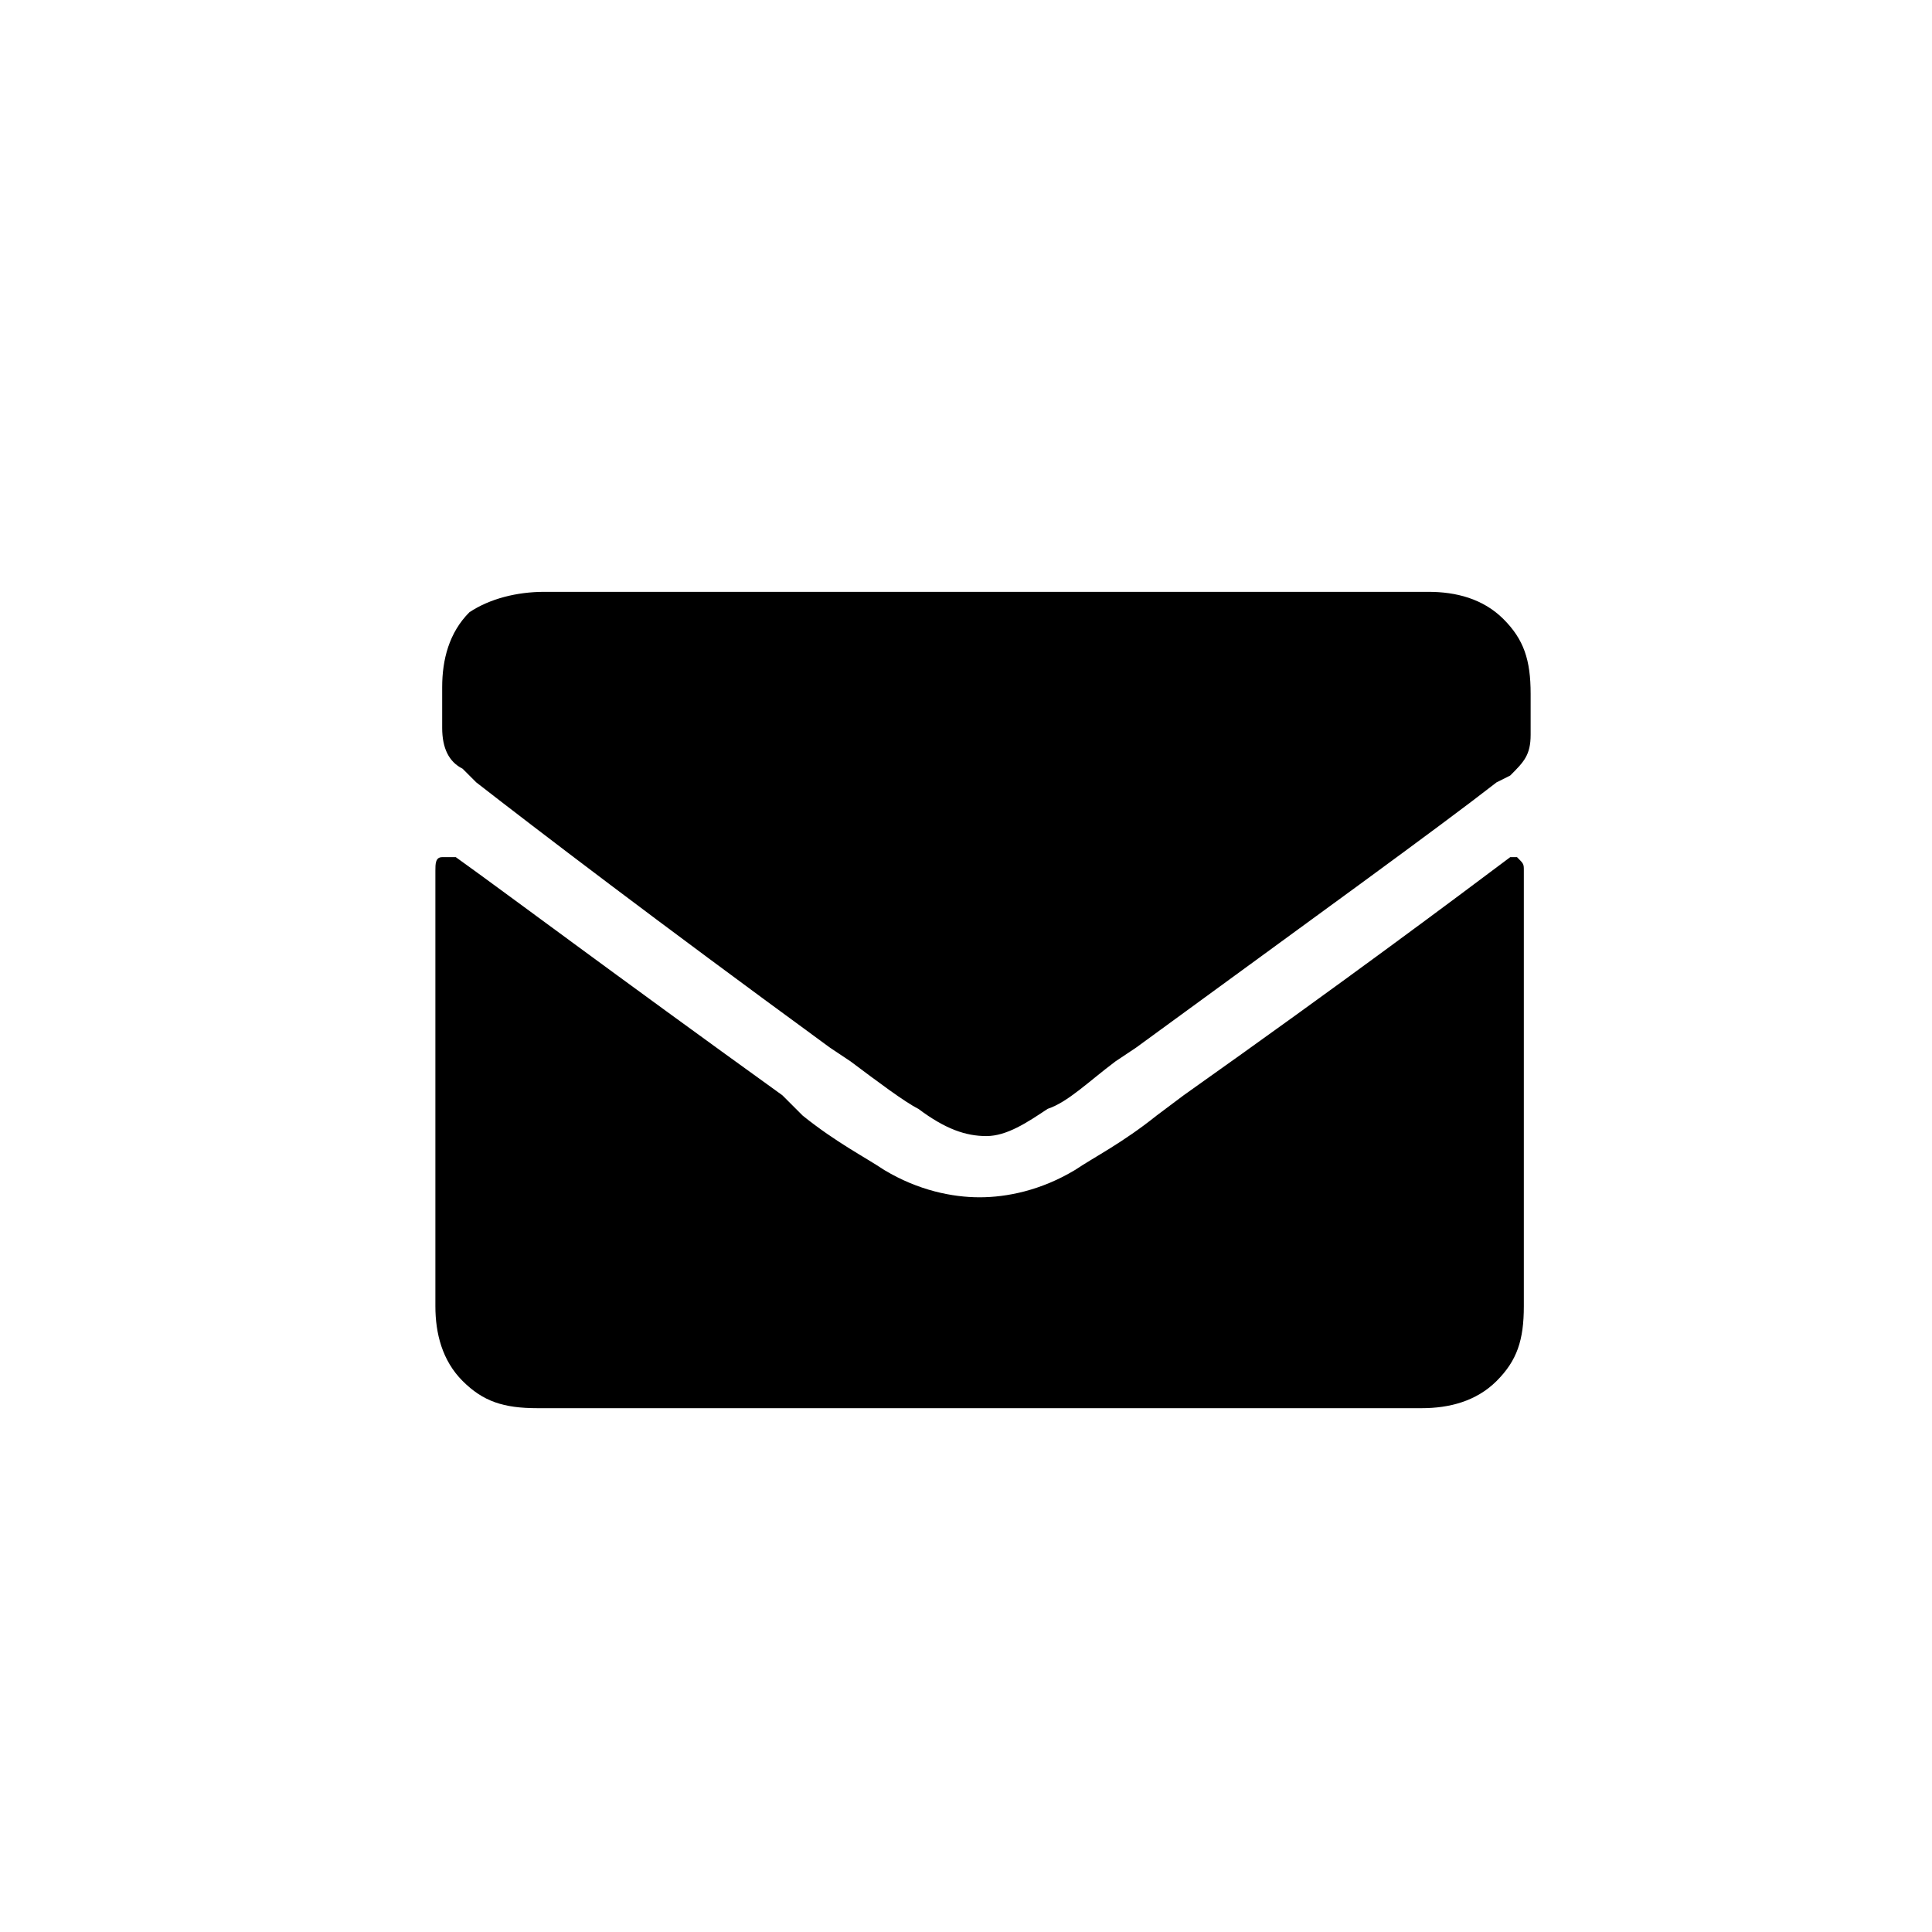 <?xml version="1.0" encoding="utf-8"?>
<!-- Generator: Adobe Illustrator 19.0.1, SVG Export Plug-In . SVG Version: 6.00 Build 0)  -->
<svg version="1.1" id="Слой_1" xmlns="http://www.w3.org/2000/svg" xmlns:xlink="http://www.w3.org/1999/xlink" x="0px" y="0px"
	 viewBox="0 0 28.4 28.4" style="enable-background:new 0 0 28.4 28.4;" xml:space="preserve">
<style type="text/css">
	.st0{fill:#0C0E0F;}
	.st1{fill:#222121;}
</style>
<g>
	<path d="M14.5,16.7c-0.3,0-0.6-0.1-1-0.4c-0.2-0.1-0.6-0.4-1-0.7l-0.3-0.2c-2.6-1.9-4.3-3.2-5.2-3.9l-0.2-0.2
		c-0.2-0.1-0.3-0.3-0.3-0.6v-0.6c0-0.4,0.1-0.8,0.4-1.1C7.2,8.8,7.6,8.7,8,8.7h13c0.4,0,0.8,0.1,1.1,0.4c0.3,0.3,0.4,0.6,0.4,1.1
		v0.6c0,0.3-0.1,0.4-0.3,0.6L22,11.5c-0.9,0.7-2.7,2-5.3,3.9l-0.3,0.2c-0.4,0.3-0.7,0.6-1,0.7C15.1,16.5,14.8,16.7,14.5,16.7z
		 M22.2,12.6c-0.8,0.6-2.4,1.8-4.8,3.5L17,16.4c-0.5,0.4-0.9,0.6-1.2,0.8c-0.5,0.3-1,0.4-1.4,0.4c-0.4,0-0.9-0.1-1.4-0.4
		c-0.3-0.2-0.7-0.4-1.2-0.8l-0.3-0.3c-2.5-1.8-4.1-3-4.8-3.5c-0.1,0-0.1,0-0.2,0c-0.1,0-0.1,0.1-0.1,0.2v6.4c0,0.4,0.1,0.8,0.4,1.1
		c0.3,0.3,0.6,0.4,1.1,0.4h13c0.4,0,0.8-0.1,1.1-0.4c0.3-0.3,0.4-0.6,0.4-1.1v-6.4c0-0.1,0-0.1-0.1-0.2
		C22.3,12.6,22.2,12.6,22.2,12.6z"/>
</g>
</svg>
